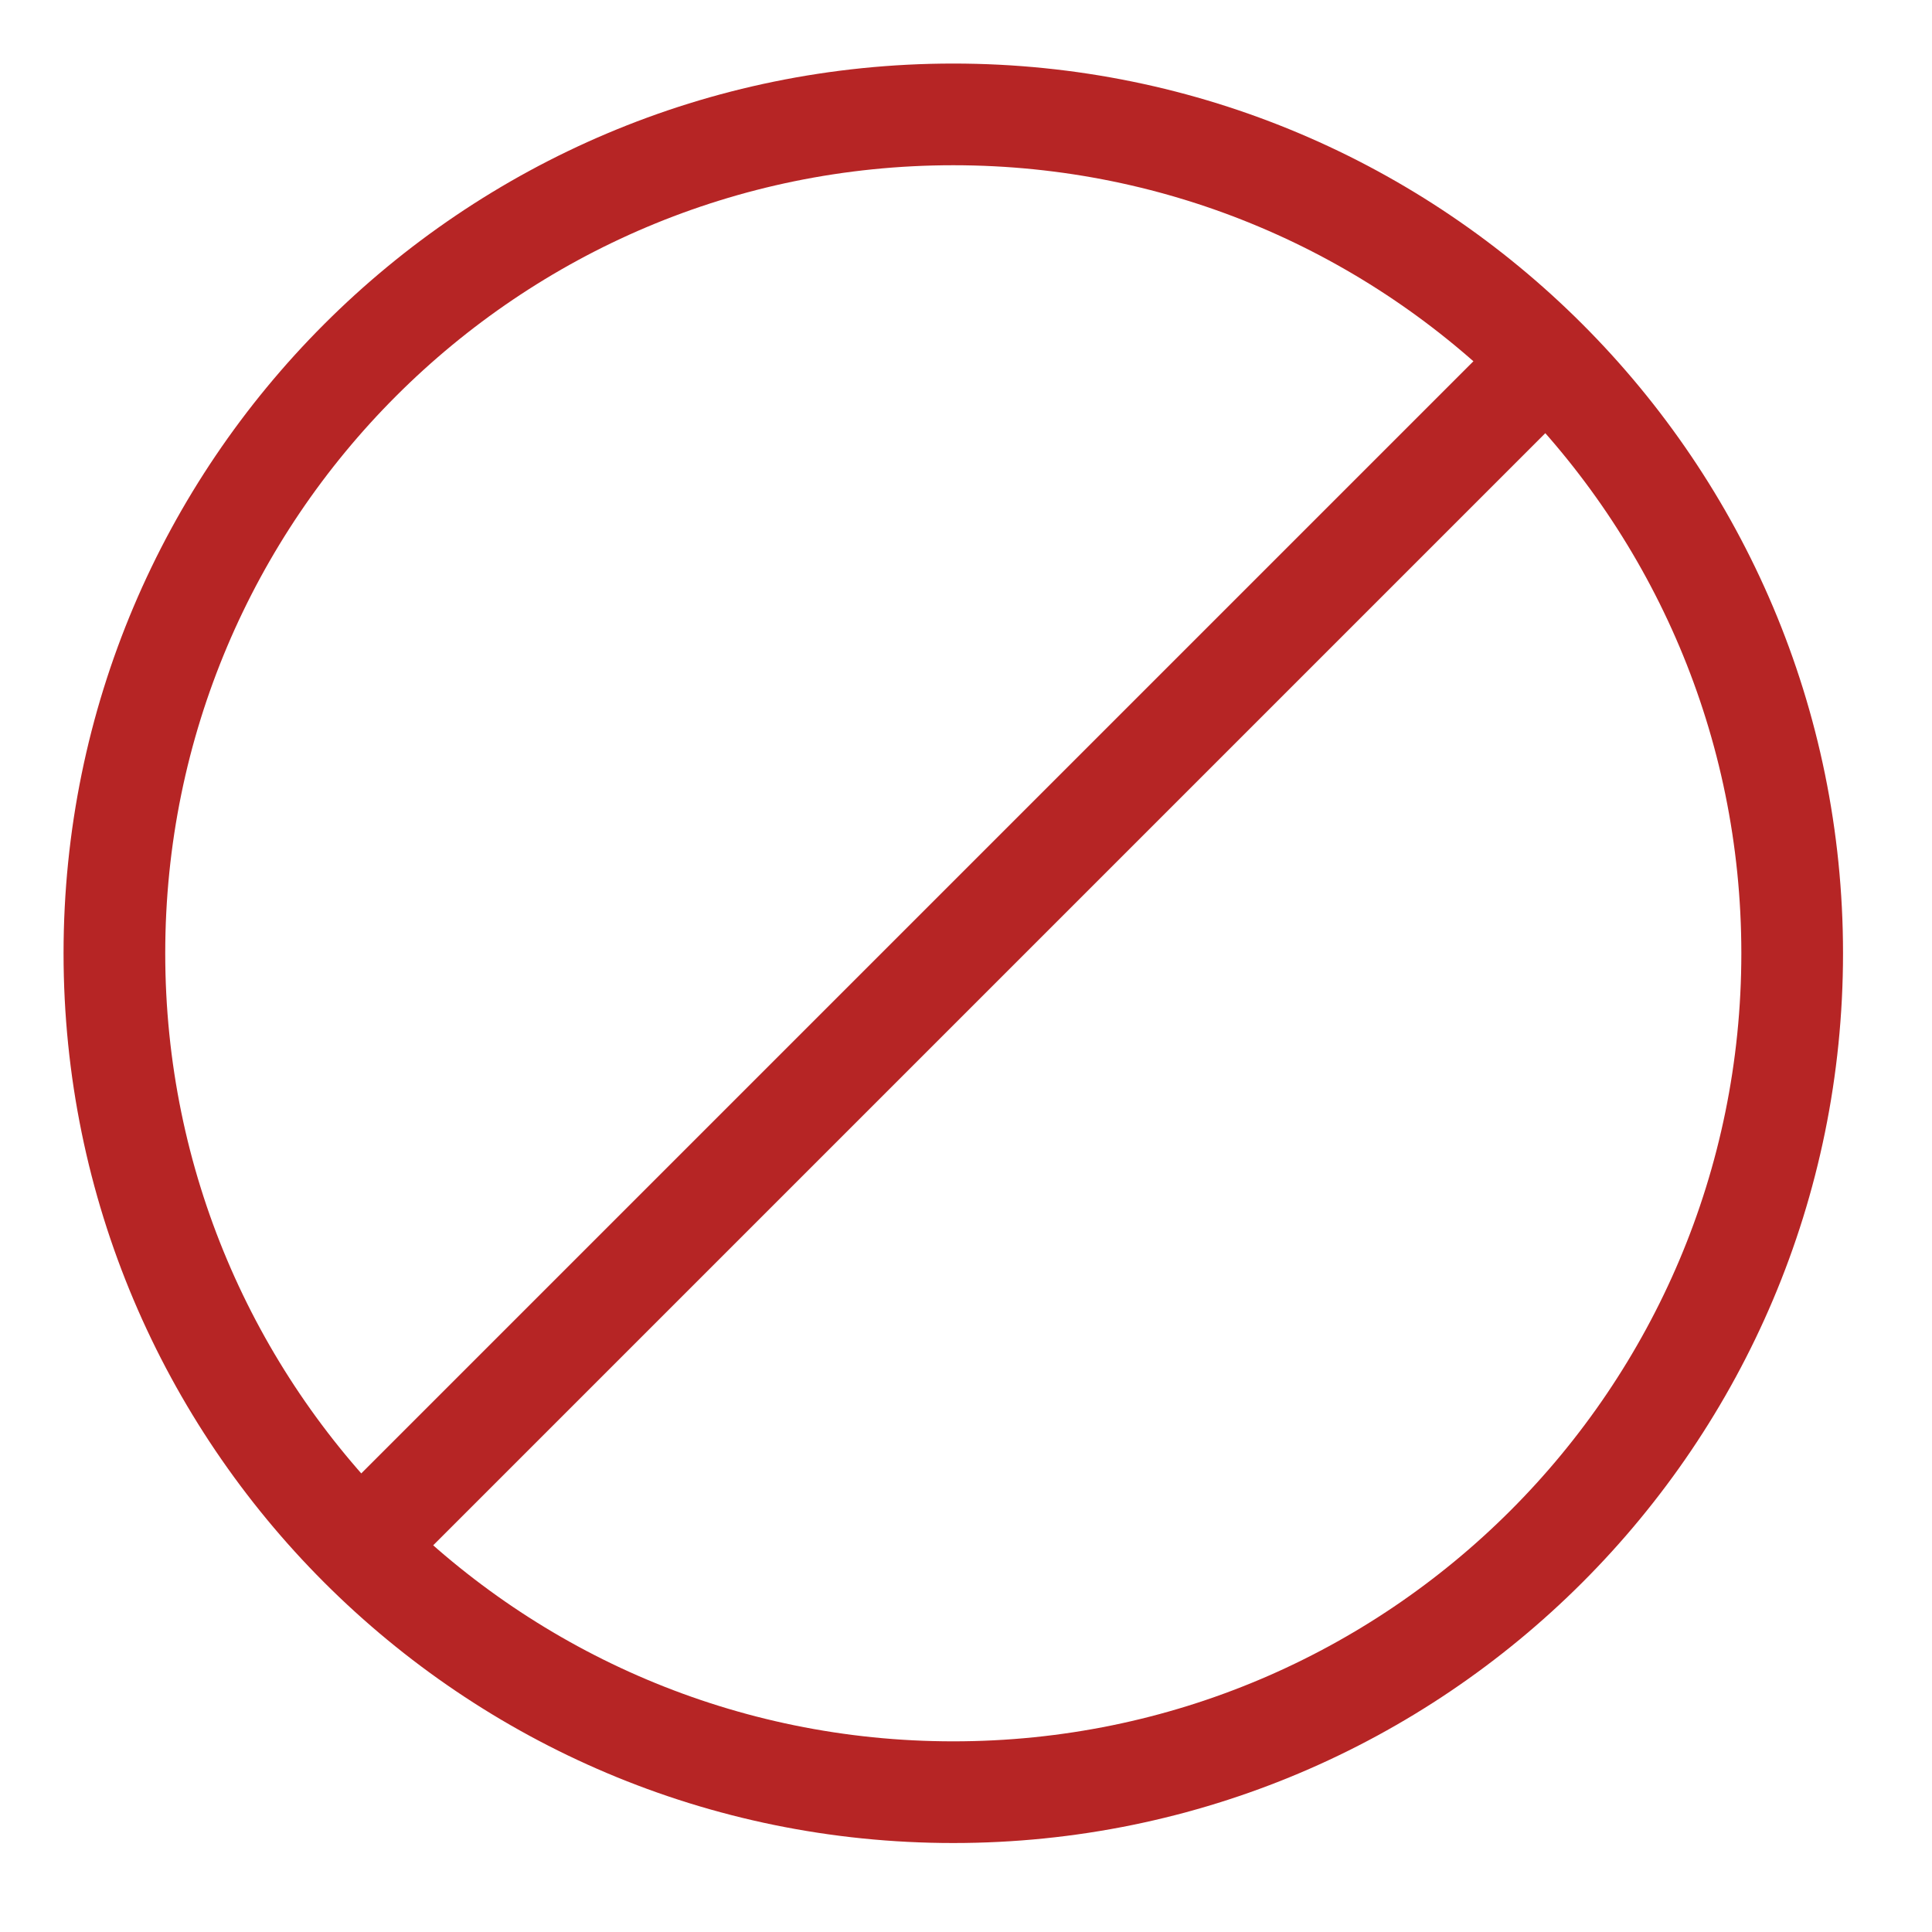 <svg width="19" height="19" viewBox="0 0 19 19" fill="none" xmlns="http://www.w3.org/2000/svg">

<g clip-path="url(#clip0)">
<path d="M15.225 3.525L3.525 15.225" stroke="#B62525" stroke-miterlimit="10"/>
<path d="M9.375 17.625C13.931 17.625 17.625 13.931 17.625 9.375C17.625 4.819 13.931 1.125 9.375 1.125C4.819 1.125 1.125 4.819 1.125 9.375C1.125 13.931 4.819 17.625 9.375 17.625Z" stroke="#B62525" stroke-miterlimit="10" stroke-linecap="square"/>
</g>
<defs>
</defs>
</svg>
